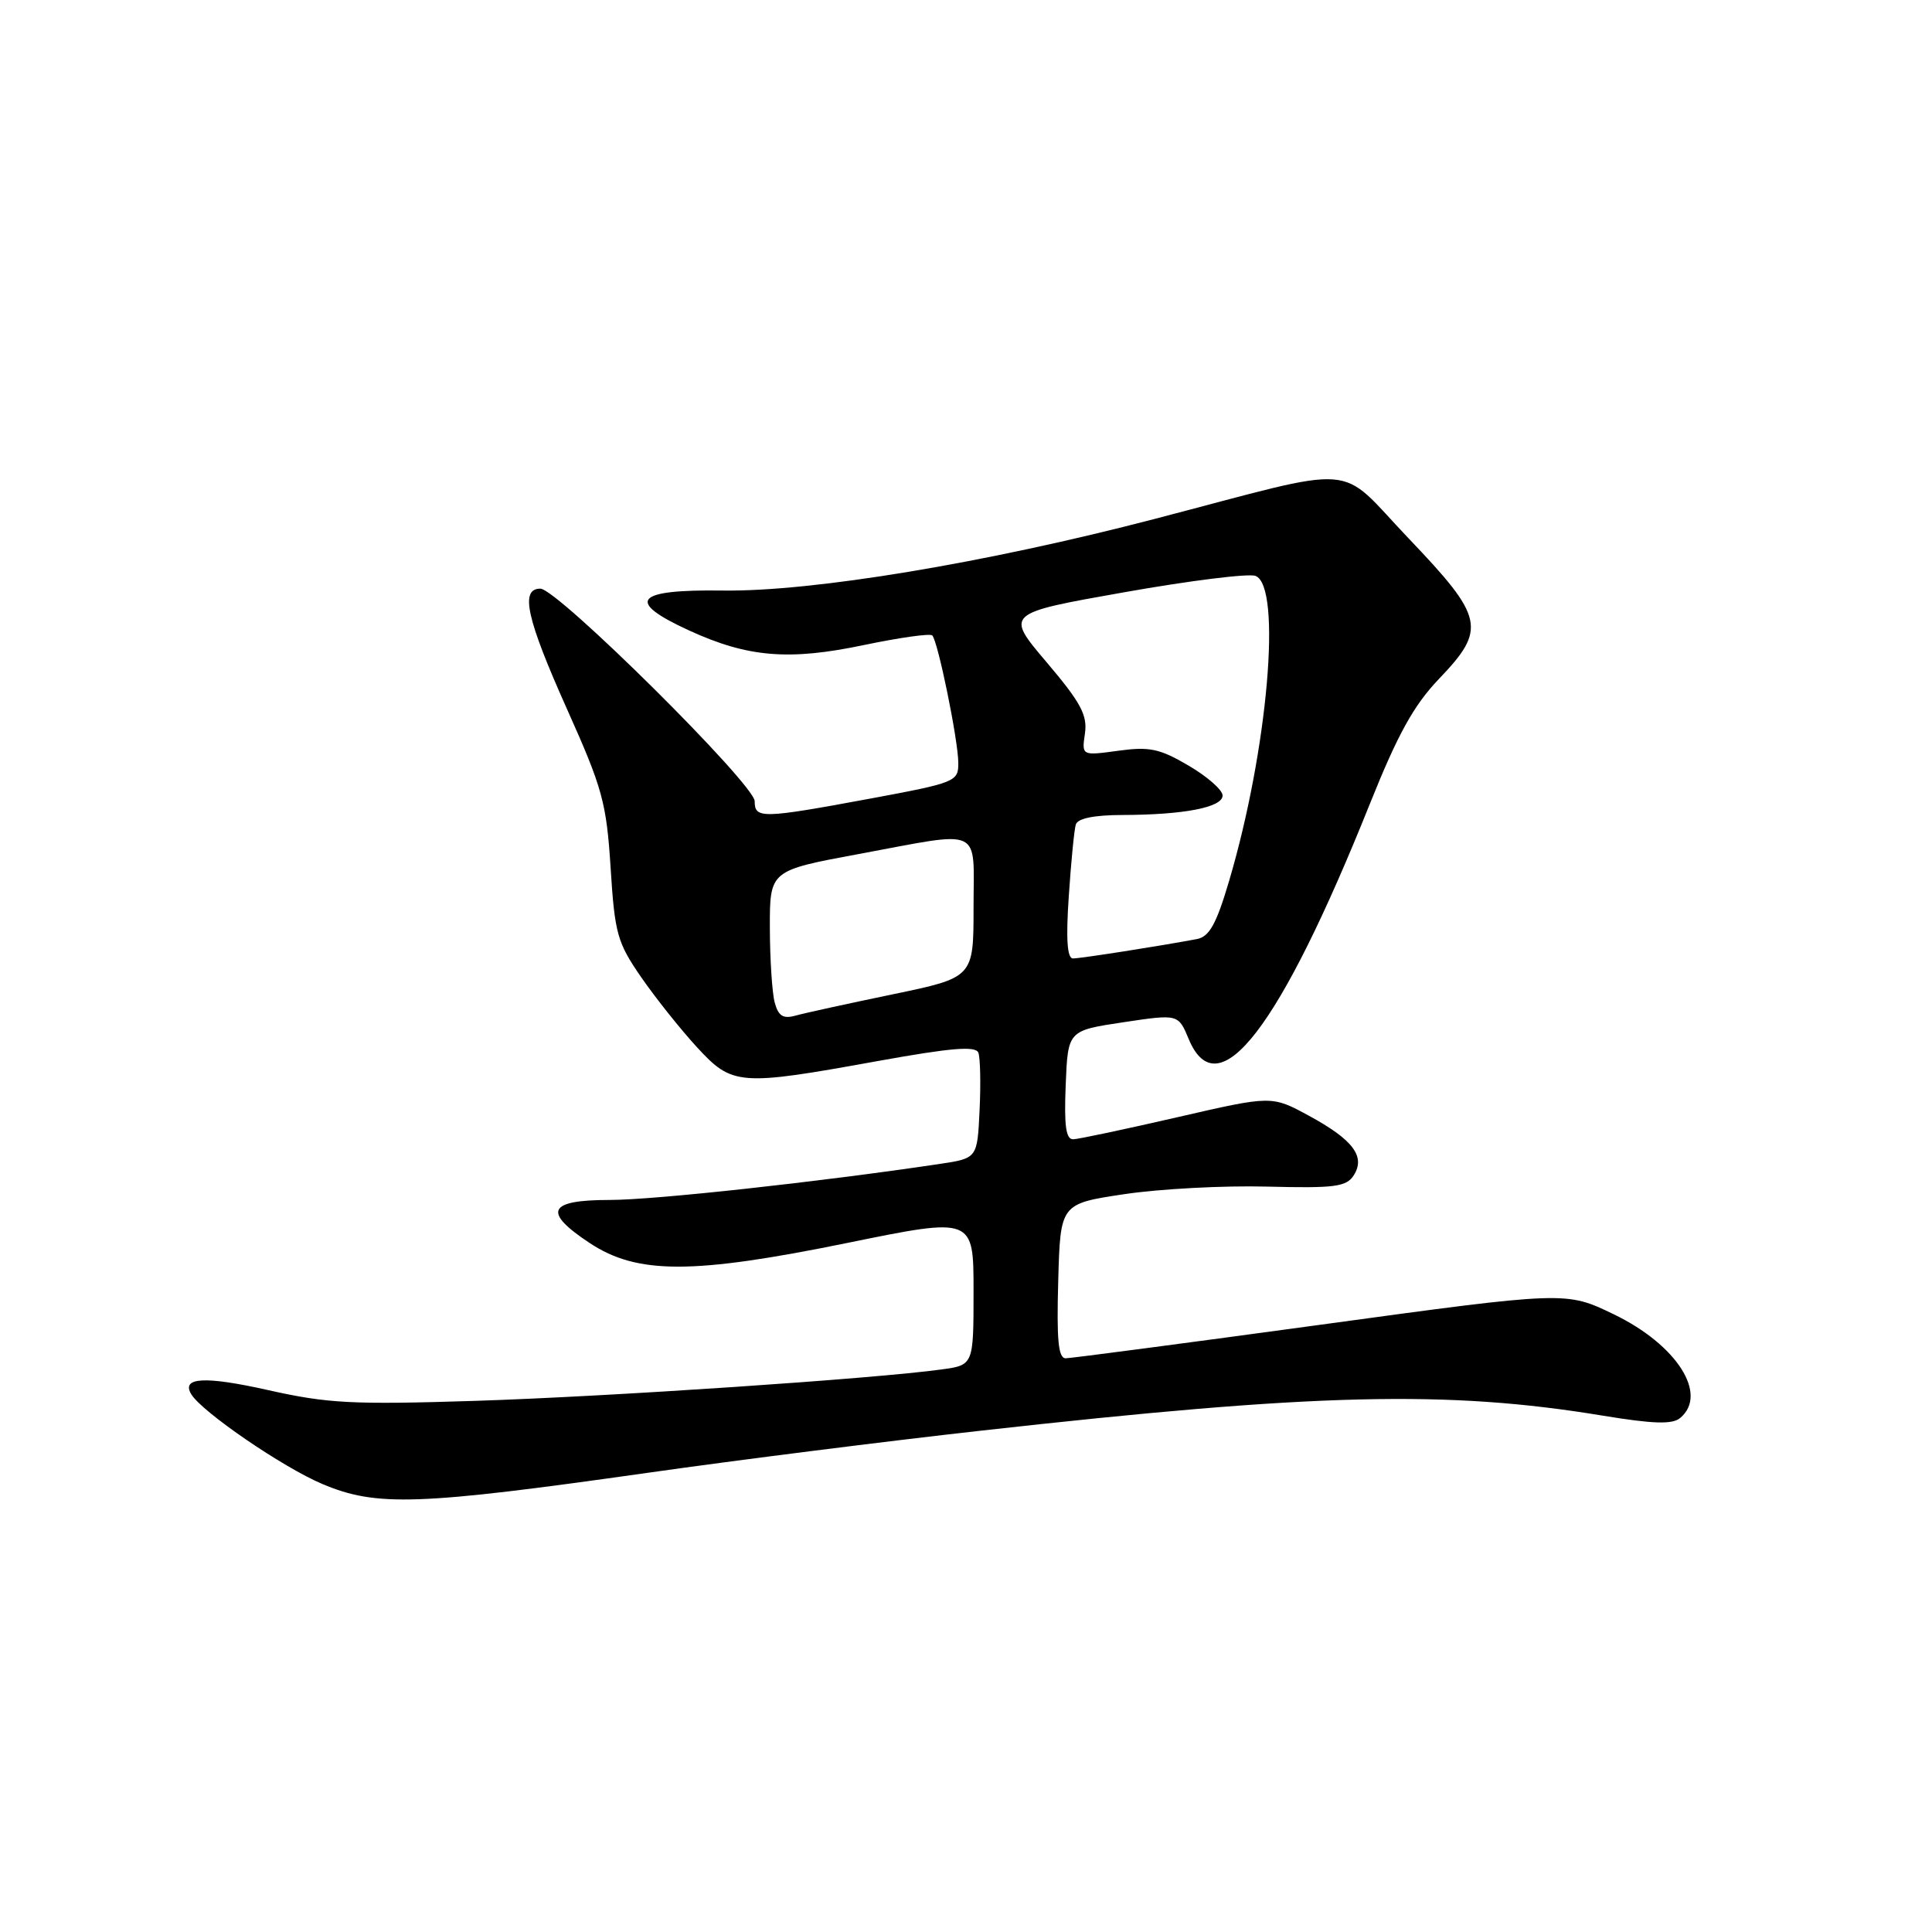 <?xml version="1.0" encoding="UTF-8" standalone="no"?>
<!DOCTYPE svg PUBLIC "-//W3C//DTD SVG 1.1//EN" "http://www.w3.org/Graphics/SVG/1.1/DTD/svg11.dtd" >
<svg xmlns="http://www.w3.org/2000/svg" xmlns:xlink="http://www.w3.org/1999/xlink" version="1.1" viewBox="0 0 256 256">
 <g >
 <path fill="currentColor"
d=" M 86.00 195.13 C 97.83 193.45 117.62 190.95 130.00 189.57 C 174.41 184.60 191.75 184.18 212.37 187.58 C 219.06 188.68 221.58 188.76 222.62 187.90 C 226.40 184.77 222.19 178.18 213.83 174.15 C 207.50 171.09 207.50 171.09 175.00 175.53 C 157.12 177.97 141.92 179.97 141.22 179.98 C 140.23 180.00 140.00 177.59 140.22 169.75 C 140.50 159.50 140.50 159.50 149.00 158.23 C 153.68 157.53 162.17 157.08 167.87 157.23 C 176.84 157.46 178.40 157.26 179.37 155.75 C 180.97 153.25 179.31 151.03 173.42 147.83 C 168.50 145.16 168.50 145.16 156.00 148.04 C 149.12 149.62 142.92 150.94 142.21 150.96 C 141.24 150.99 140.99 149.19 141.21 143.78 C 141.50 136.56 141.50 136.56 148.81 135.46 C 156.13 134.36 156.13 134.36 157.51 137.68 C 161.38 146.95 169.57 136.31 181.52 106.50 C 185.21 97.29 187.33 93.45 190.66 89.97 C 197.00 83.34 196.68 81.85 186.63 71.32 C 176.99 61.21 180.81 61.50 153.00 68.76 C 130.58 74.61 107.64 78.42 95.75 78.25 C 84.09 78.09 82.80 79.64 91.33 83.55 C 99.10 87.11 104.54 87.56 114.48 85.47 C 119.18 84.49 123.25 83.91 123.53 84.20 C 124.28 84.95 126.96 98.06 126.98 101.07 C 127.00 103.57 126.65 103.71 115.25 105.83 C 100.94 108.48 100.00 108.50 100.00 106.17 C 100.00 103.94 73.85 78.00 71.60 78.00 C 68.88 78.00 69.75 81.94 75.15 94.00 C 79.84 104.46 80.36 106.36 80.91 115.00 C 81.46 123.73 81.79 124.90 84.97 129.50 C 86.87 132.25 90.19 136.41 92.34 138.75 C 97.05 143.86 97.89 143.93 116.33 140.59 C 126.08 138.83 129.28 138.57 129.64 139.49 C 129.89 140.16 129.97 143.58 129.80 147.10 C 129.50 153.48 129.50 153.48 124.50 154.23 C 108.56 156.61 86.70 159.00 80.81 159.00 C 72.59 159.00 71.86 160.56 78.14 164.71 C 84.44 168.88 91.76 168.88 112.25 164.70 C 129.00 161.28 129.00 161.28 129.00 171.08 C 129.00 180.88 129.00 180.88 124.75 181.46 C 115.85 182.69 80.74 185.05 63.00 185.62 C 46.70 186.14 43.43 185.97 35.50 184.19 C 27.12 182.31 23.95 182.49 25.36 184.77 C 26.82 187.13 37.50 194.44 42.72 196.64 C 49.90 199.67 55.32 199.48 86.00 195.13 Z  M 102.65 132.83 C 102.31 131.55 102.02 127.09 102.01 122.93 C 102.00 115.35 102.00 115.35 113.75 113.17 C 130.47 110.07 129.00 109.39 129.00 120.26 C 129.00 129.53 129.00 129.53 118.25 131.76 C 112.34 132.99 106.55 134.25 105.39 134.58 C 103.76 135.03 103.13 134.62 102.65 132.83 Z  M 141.62 118.75 C 141.92 114.21 142.34 109.94 142.55 109.25 C 142.80 108.44 144.97 108.00 148.72 107.99 C 156.87 107.97 162.00 106.98 162.00 105.41 C 162.00 104.68 159.98 102.90 157.50 101.45 C 153.66 99.19 152.30 98.91 148.16 99.48 C 143.33 100.14 143.33 100.14 143.76 97.20 C 144.11 94.77 143.23 93.11 138.69 87.76 C 133.18 81.27 133.18 81.27 148.95 78.48 C 157.63 76.94 165.46 75.96 166.36 76.31 C 169.89 77.66 168.00 99.40 162.85 116.77 C 161.17 122.45 160.24 124.12 158.60 124.43 C 153.48 125.39 143.17 127.00 142.17 127.00 C 141.41 127.00 141.23 124.43 141.62 118.75 Z "/>
</g>
</svg>
